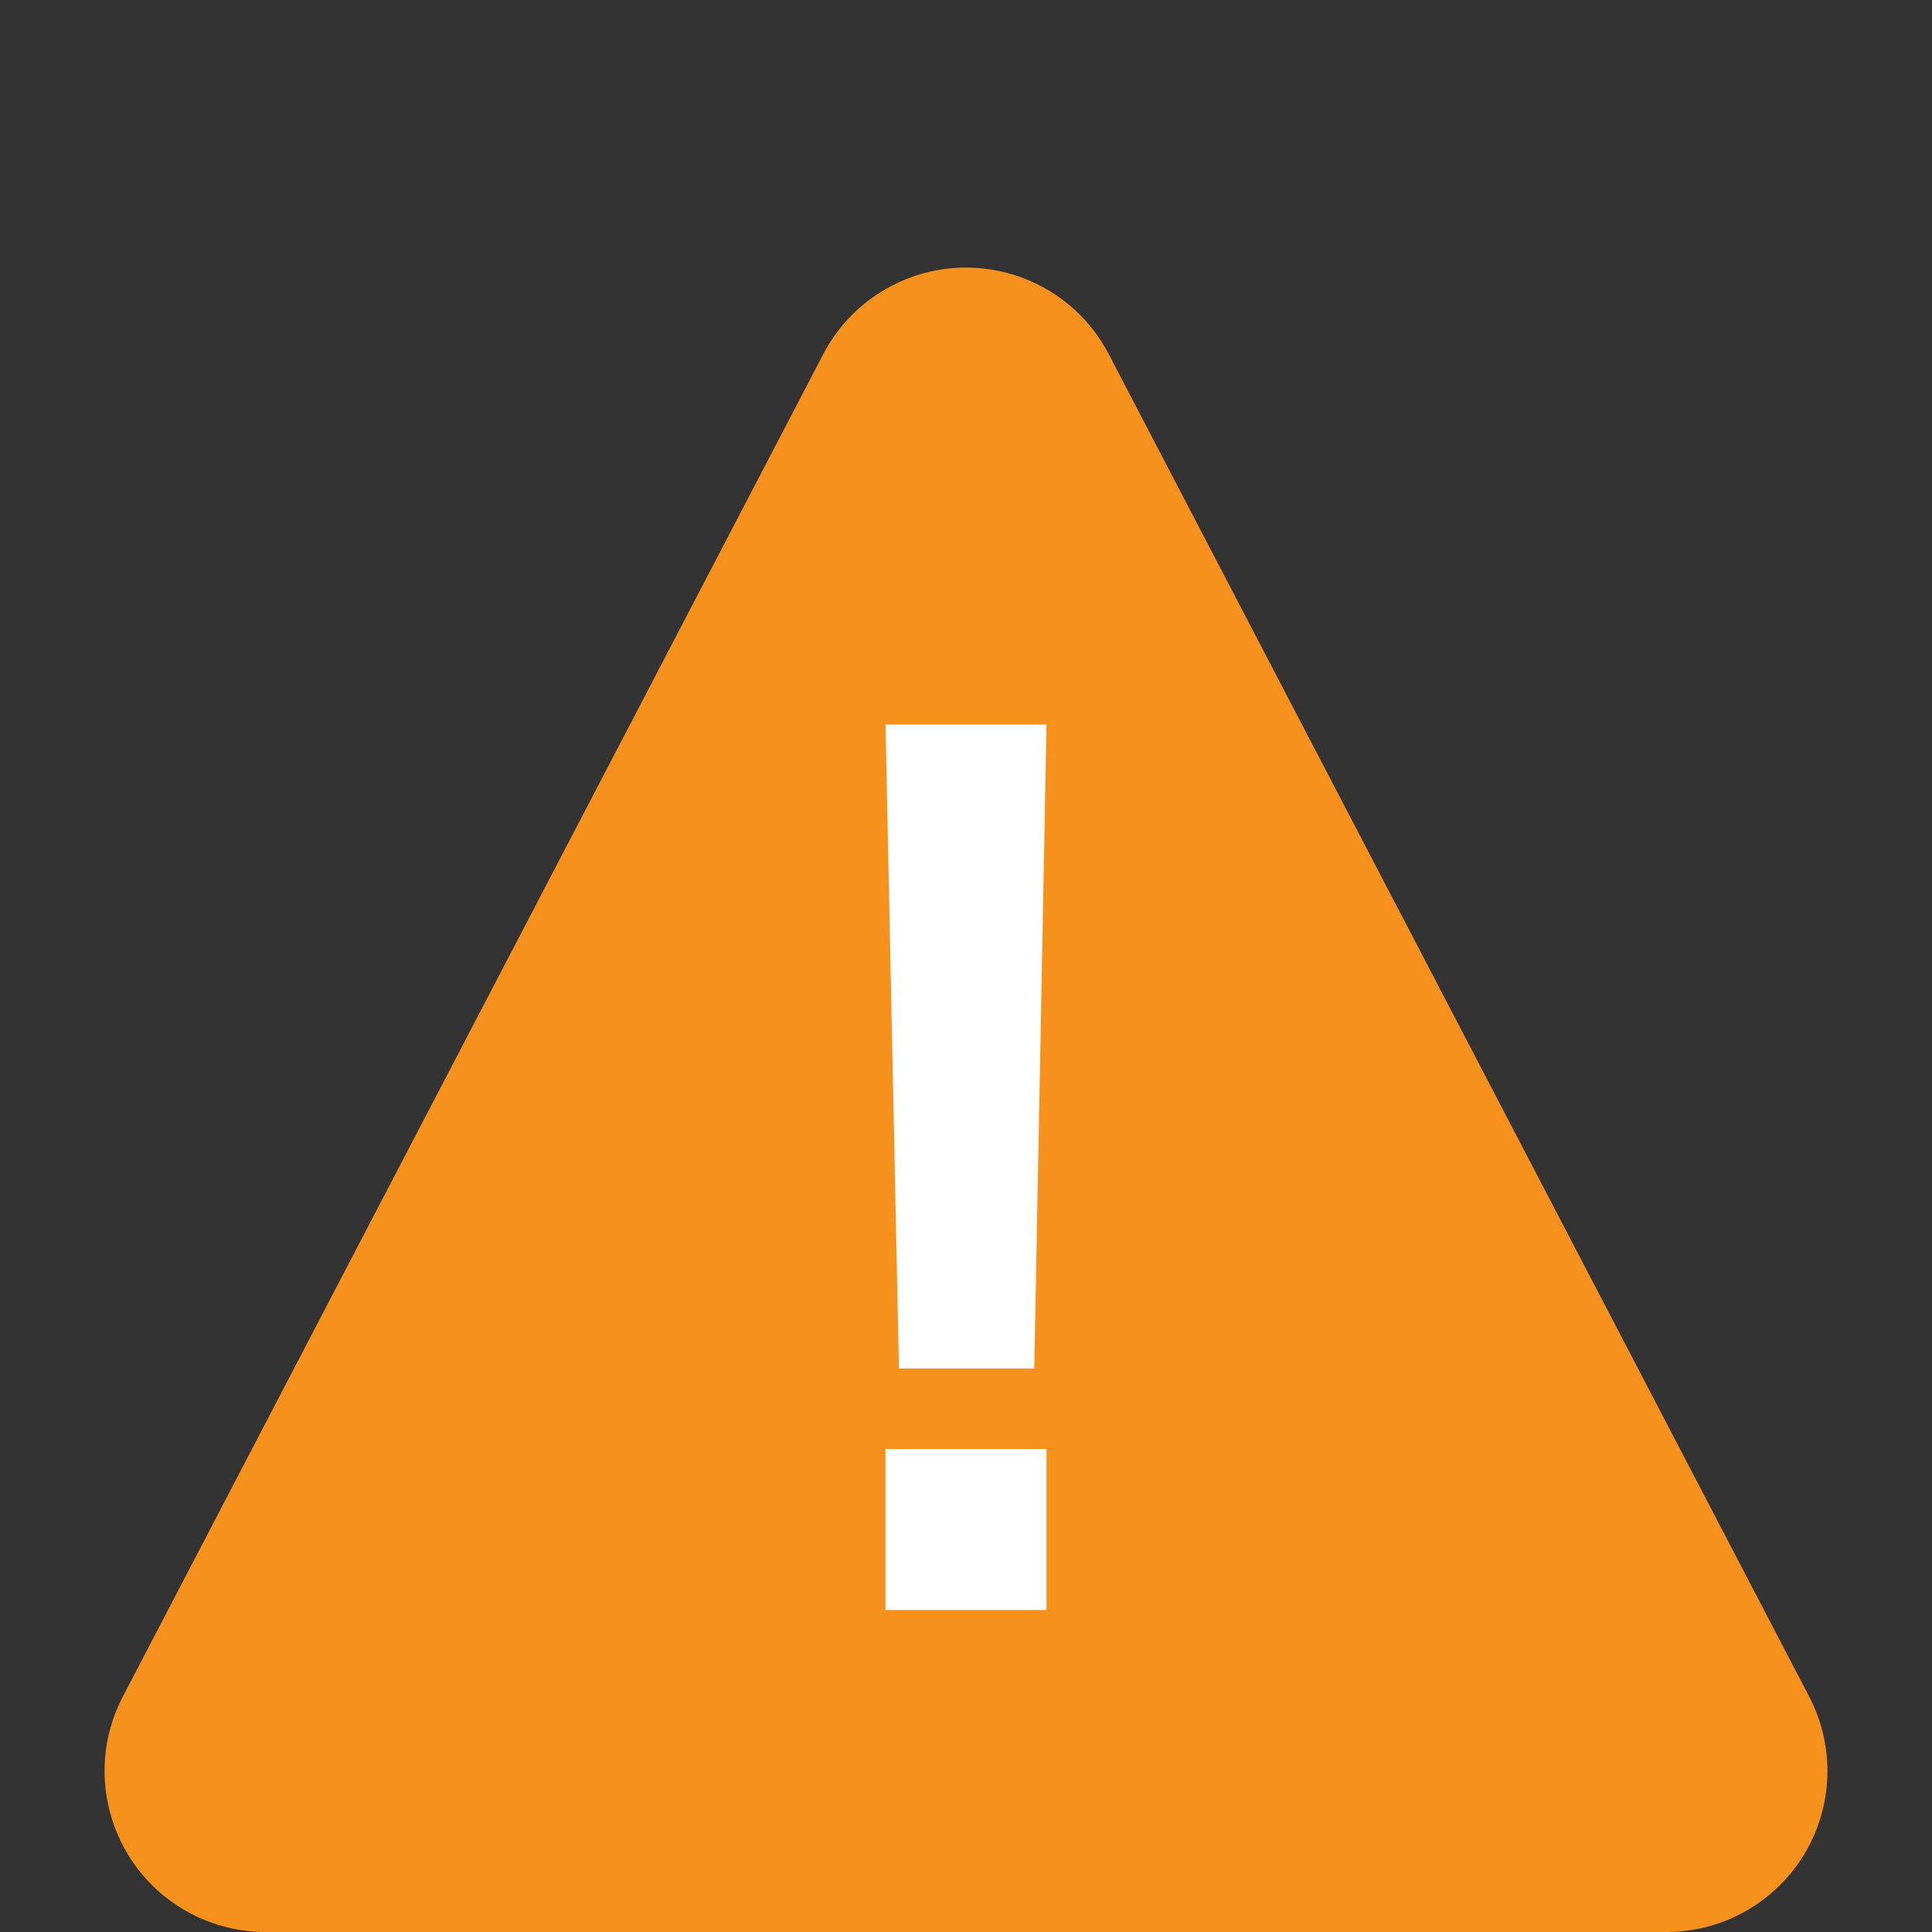 <?xml version="1.0" encoding="UTF-8"?>
<svg width="24px" height="24px" viewBox="0 0 24 24" version="1.1" xmlns="http://www.w3.org/2000/svg" xmlns:xlink="http://www.w3.org/1999/xlink">
    <rect x="0" y="0" width="24" height="24" fill="#333333" stroke="none"/>
    <!-- Generator: Sketch 51.3 (57544) - http://www.bohemiancoding.com/sketch -->
    <title>important</title>
    <desc>Created with Sketch.</desc>
    <defs></defs>
    <g id="important" stroke="none" stroke-width="1" fill="none" fill-rule="evenodd">
        <path d="M3.299,24 L20.701,24 C21.805,24 22.701,23.105 22.701,22 C22.701,21.678 22.623,21.36 22.474,21.075 L13.773,4.399 C13.262,3.419 12.054,3.04 11.075,3.551 C10.712,3.74 10.416,4.036 10.227,4.399 L1.526,21.075 C1.015,22.054 1.395,23.262 2.374,23.773 C2.66,23.922 2.977,24 3.299,24 Z" id="Combined-Shape" fill="#F7911D"></path>
        <polygon id="!" fill="#FFFFFF" points="11.167 17 11 9 13 9 12.848 17"></polygon>
        <rect id="Rectangle" fill="#FFFFFF" x="11" y="18" width="2" height="2"></rect>
    </g>
</svg>